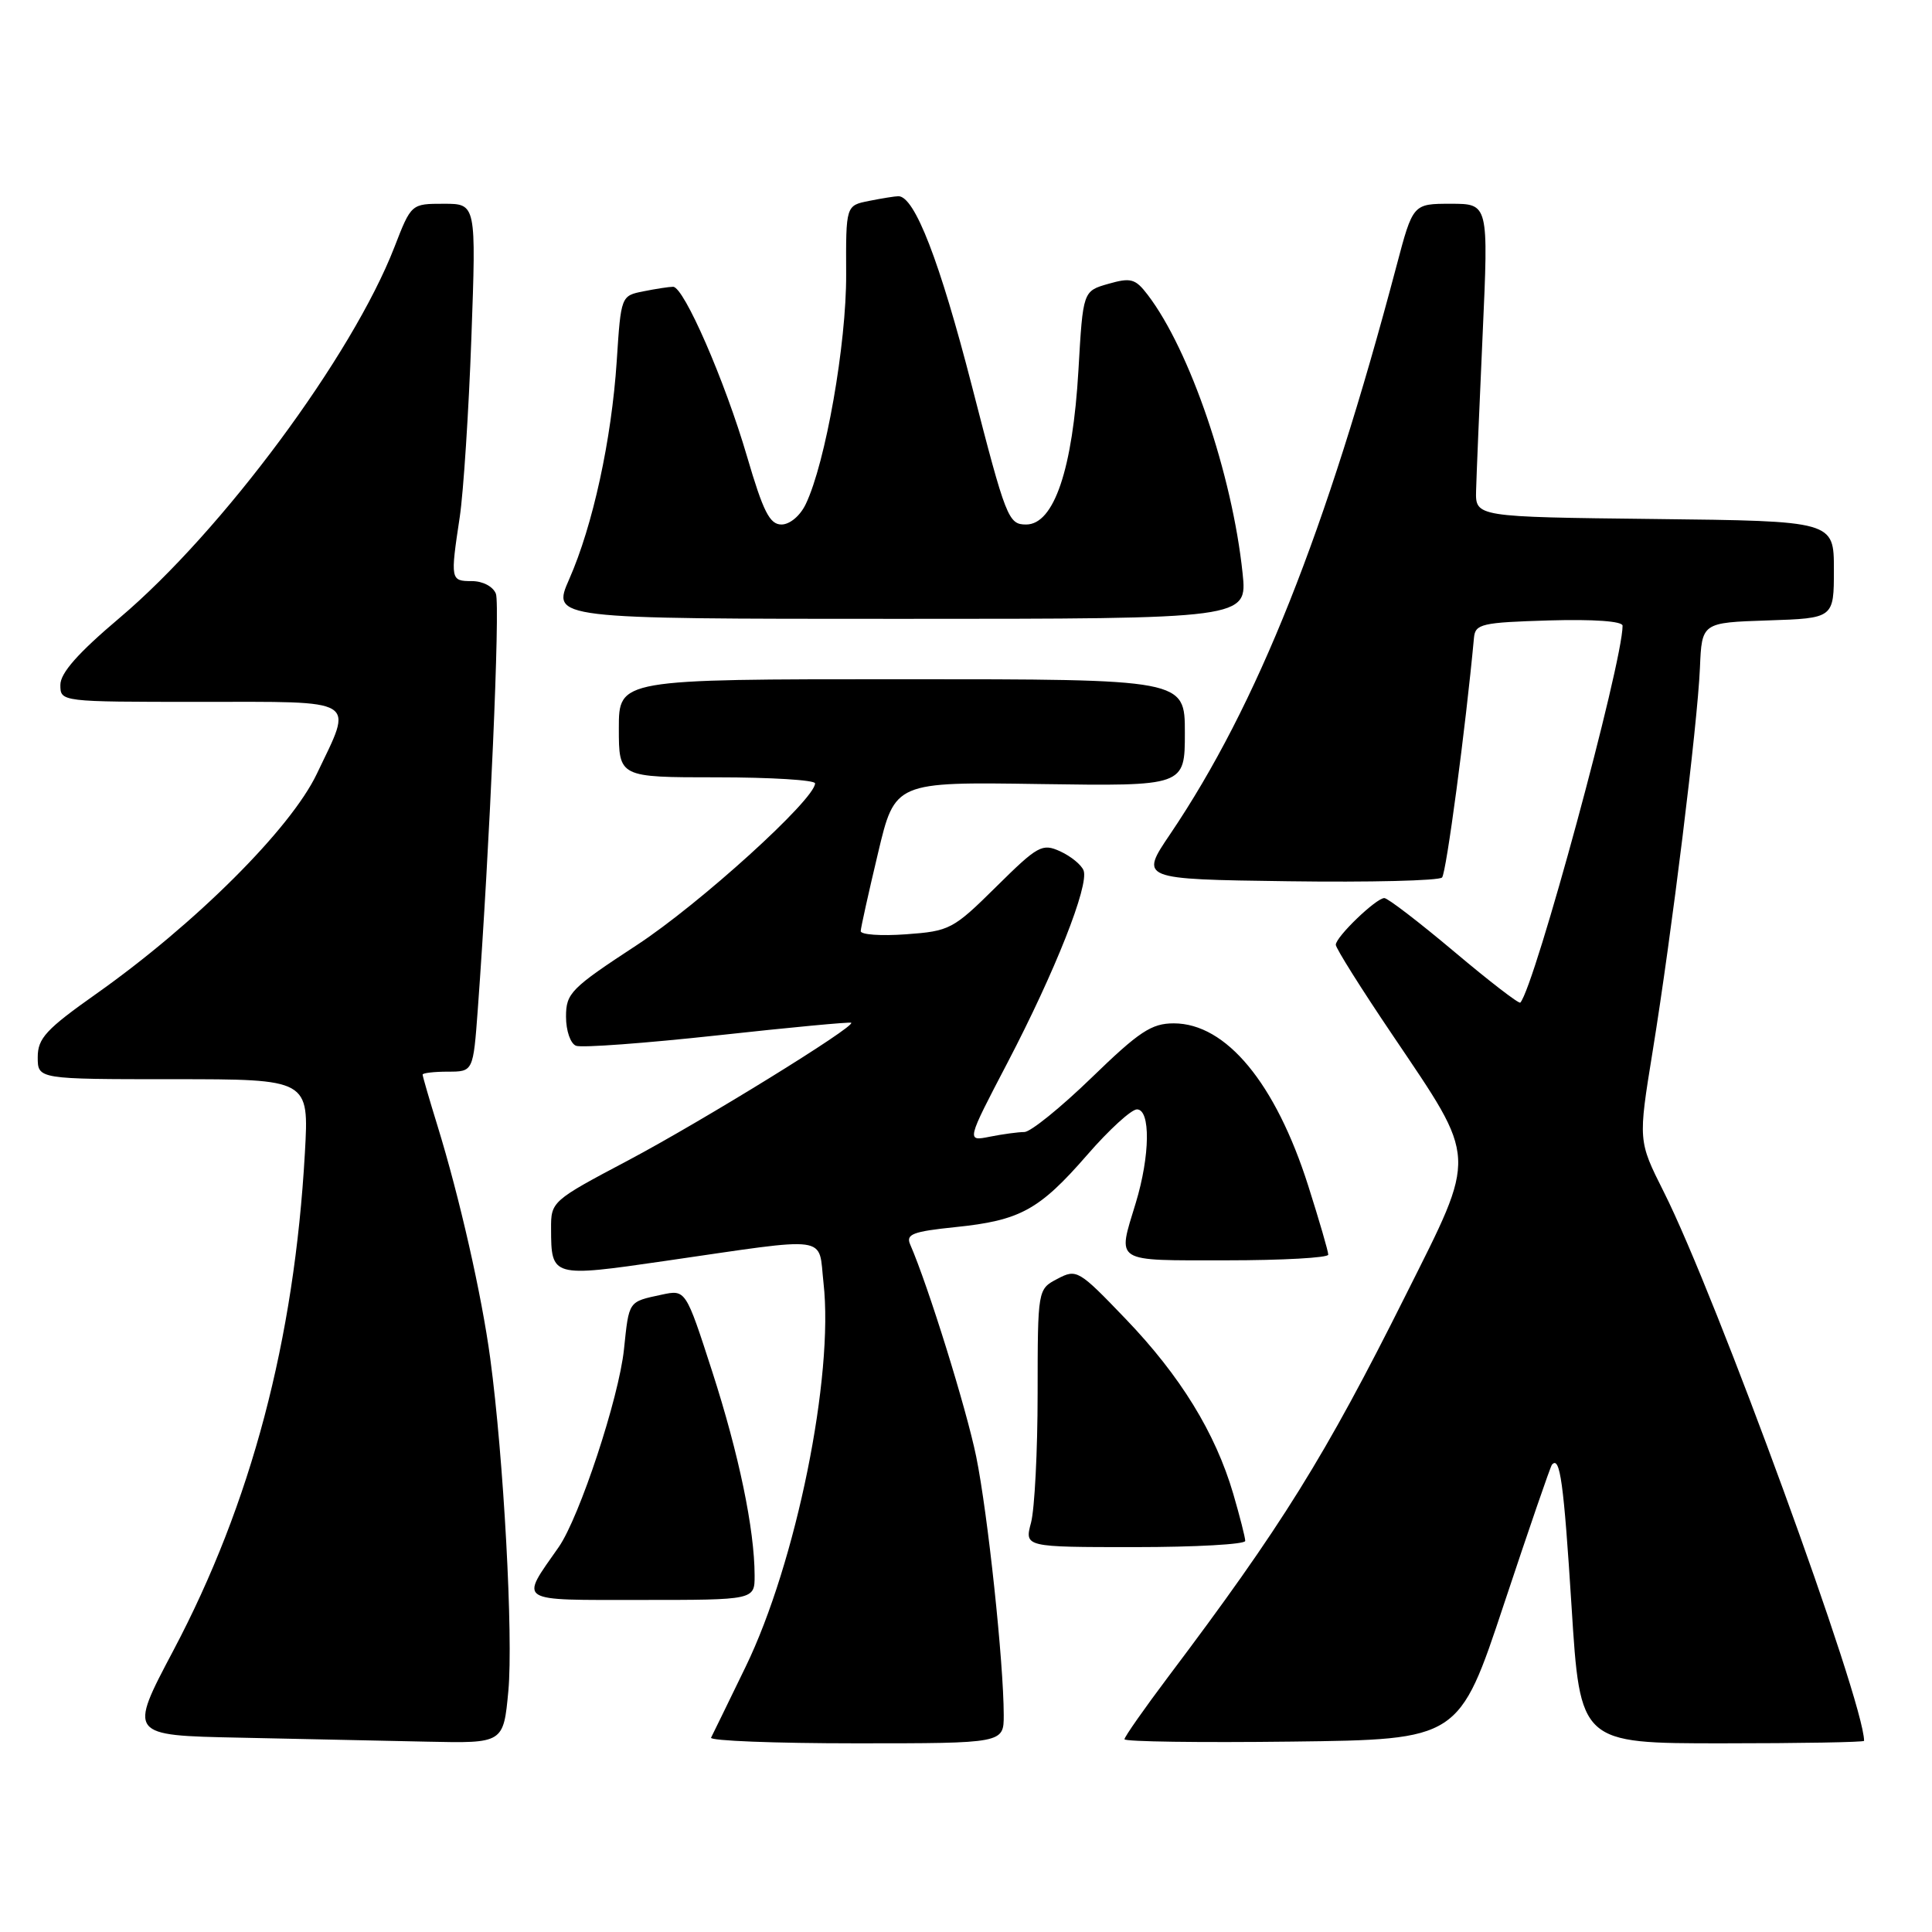 <?xml version="1.0" encoding="UTF-8" standalone="no"?>
<!DOCTYPE svg PUBLIC "-//W3C//DTD SVG 1.1//EN" "http://www.w3.org/Graphics/SVG/1.1/DTD/svg11.dtd" >
<svg xmlns="http://www.w3.org/2000/svg" xmlns:xlink="http://www.w3.org/1999/xlink" version="1.1" viewBox="0 0 256 256">
 <g >
 <path fill="currentColor"
d=" M 67.36 224.05 C 68.02 216.89 66.74 193.21 64.96 180.00 C 63.83 171.58 60.90 158.68 57.96 149.14 C 56.88 145.65 56.00 142.61 56.00 142.39 C 56.00 142.18 57.51 142.00 59.35 142.00 C 62.70 142.00 62.70 142.00 63.31 133.75 C 64.89 112.20 66.29 80.19 65.71 78.68 C 65.34 77.72 63.98 77.00 62.53 77.00 C 59.69 77.00 59.66 76.84 60.92 68.50 C 61.41 65.20 62.11 54.51 62.46 44.75 C 63.10 27.00 63.10 27.00 58.80 27.00 C 54.49 27.00 54.49 27.00 52.26 32.75 C 46.67 47.15 29.47 70.35 15.85 81.87 C 10.35 86.52 8.00 89.17 8.00 90.75 C 8.00 93.00 8.00 93.00 26.50 93.00 C 47.78 93.00 46.82 92.41 41.98 102.54 C 38.50 109.83 25.89 122.40 12.75 131.69 C 6.11 136.38 5.00 137.58 5.00 140.08 C 5.00 143.00 5.00 143.00 22.97 143.00 C 40.95 143.00 40.95 143.00 40.40 152.75 C 39.00 177.60 33.28 199.21 22.96 218.72 C 17.02 229.95 17.02 229.95 31.76 230.25 C 39.87 230.42 51.05 230.66 56.61 230.78 C 66.71 231.00 66.71 231.00 67.36 224.05 Z  M 133.00 227.25 C 132.99 220.30 130.89 200.56 129.35 193.00 C 128.05 186.65 122.99 170.37 120.60 164.89 C 120.01 163.54 120.95 163.18 126.58 162.60 C 135.18 161.72 137.70 160.34 144.07 153.02 C 146.94 149.71 149.91 147.00 150.65 147.00 C 152.47 147.00 152.40 153.13 150.49 159.41 C 148.06 167.41 147.41 167.00 162.50 167.00 C 169.93 167.00 176.00 166.66 176.00 166.25 C 176.01 165.84 174.81 161.73 173.35 157.13 C 169.02 143.52 162.47 135.60 155.53 135.60 C 152.58 135.60 150.95 136.68 144.64 142.80 C 140.55 146.76 136.55 150.00 135.73 150.00 C 134.92 150.00 132.86 150.28 131.15 150.62 C 128.05 151.24 128.05 151.24 133.50 140.81 C 139.79 128.76 144.33 117.30 143.58 115.34 C 143.29 114.59 141.90 113.46 140.49 112.81 C 138.09 111.72 137.53 112.03 132.00 117.50 C 126.29 123.15 125.84 123.38 120.04 123.80 C 116.72 124.04 114.02 123.85 114.05 123.37 C 114.07 122.89 115.10 118.25 116.34 113.05 C 118.58 103.60 118.58 103.60 137.79 103.89 C 157.00 104.17 157.00 104.17 157.00 97.08 C 157.00 90.00 157.00 90.00 119.50 90.00 C 82.00 90.00 82.00 90.00 82.00 96.50 C 82.00 103.00 82.00 103.00 95.00 103.00 C 102.15 103.00 108.00 103.36 108.00 103.80 C 108.00 105.91 92.72 119.77 84.38 125.23 C 75.63 130.96 75.00 131.60 75.00 134.72 C 75.00 136.58 75.59 138.29 76.33 138.57 C 77.07 138.86 85.51 138.23 95.08 137.19 C 104.66 136.14 112.63 135.39 112.79 135.52 C 113.40 136.00 93.07 148.54 83.25 153.75 C 73.09 159.12 73.00 159.21 73.02 162.84 C 73.04 169.23 73.13 169.26 88.07 167.09 C 110.38 163.86 108.40 163.58 109.12 170.00 C 110.51 182.34 105.49 207.09 98.79 220.88 C 96.49 225.62 94.43 229.84 94.22 230.25 C 94.01 230.66 102.65 231.00 113.42 231.00 C 133.00 231.00 133.00 231.00 133.00 227.25 Z  M 199.30 212.50 C 202.59 202.60 205.44 194.31 205.64 194.08 C 206.71 192.85 207.20 196.41 208.24 212.88 C 209.38 231.00 209.38 231.00 228.19 231.00 C 238.54 231.00 247.00 230.85 247.00 230.67 C 247.00 225.44 227.38 171.66 220.45 157.91 C 217.06 151.16 217.06 151.16 218.98 139.33 C 221.50 123.82 224.92 96.08 225.25 88.50 C 225.50 82.50 225.50 82.50 234.25 82.21 C 243.00 81.92 243.00 81.92 243.00 75.48 C 243.00 69.04 243.00 69.04 219.25 68.77 C 195.50 68.50 195.50 68.50 195.59 65.00 C 195.64 63.08 196.03 53.74 196.46 44.25 C 197.24 27.00 197.24 27.00 192.23 27.00 C 187.22 27.00 187.22 27.00 185.04 35.25 C 175.70 70.55 166.59 93.44 155.07 110.50 C 151.01 116.50 151.01 116.50 170.69 116.77 C 181.50 116.92 190.68 116.70 191.08 116.27 C 191.64 115.67 194.19 96.56 195.31 84.50 C 195.48 82.67 196.34 82.48 205.25 82.21 C 211.17 82.04 215.00 82.31 215.00 82.91 C 215.00 87.86 203.36 130.76 201.45 132.85 C 201.27 133.05 197.33 130.01 192.69 126.10 C 188.05 122.20 183.89 119.00 183.43 119.00 C 182.35 119.00 177.00 124.14 177.00 125.19 C 177.00 125.64 180.37 131.01 184.50 137.12 C 195.85 153.96 195.78 152.61 186.27 171.60 C 175.56 193.02 169.83 202.23 154.79 222.19 C 151.61 226.42 149.00 230.14 149.00 230.46 C 149.00 230.78 158.98 230.92 171.17 230.77 C 193.33 230.50 193.33 230.50 199.30 212.50 Z  M 99.99 208.75 C 99.98 202.64 97.90 192.66 94.38 181.76 C 90.86 170.87 90.86 170.87 87.68 171.55 C 83.22 172.51 83.36 172.31 82.68 178.79 C 82.01 185.23 76.78 201.05 74.03 205.00 C 68.86 212.40 68.23 212.00 84.96 212.00 C 100.00 212.00 100.00 212.00 99.99 208.75 Z  M 165.00 204.18 C 165.00 203.73 164.28 200.92 163.41 197.93 C 161.04 189.86 156.40 182.31 149.18 174.79 C 142.93 168.27 142.66 168.11 140.12 169.45 C 137.50 170.82 137.50 170.82 137.49 184.66 C 137.49 192.27 137.09 199.96 136.62 201.75 C 135.75 205.00 135.75 205.00 150.38 205.00 C 158.42 205.00 165.00 204.63 165.00 204.18 Z  M 164.65 75.96 C 163.28 62.86 157.67 46.39 152.08 39.07 C 150.44 36.92 149.84 36.76 146.86 37.61 C 143.50 38.57 143.50 38.57 142.90 49.03 C 142.14 62.16 139.66 69.50 135.97 69.50 C 133.61 69.50 133.30 68.72 128.79 51.18 C 124.52 34.59 121.20 26.00 119.04 26.00 C 118.61 26.00 116.86 26.28 115.16 26.62 C 112.08 27.23 112.08 27.23 112.12 36.37 C 112.16 45.56 109.39 61.33 106.77 66.79 C 106.03 68.35 104.65 69.50 103.55 69.50 C 101.99 69.50 101.13 67.80 98.99 60.50 C 96.05 50.45 90.62 38.00 89.19 38.00 C 88.67 38.00 86.91 38.27 85.27 38.60 C 82.29 39.19 82.28 39.21 81.72 47.85 C 81.03 58.28 78.56 69.63 75.42 76.75 C 73.11 82.00 73.11 82.00 119.20 82.00 C 165.28 82.00 165.28 82.00 164.65 75.96 Z "/>
</g>
</svg>
